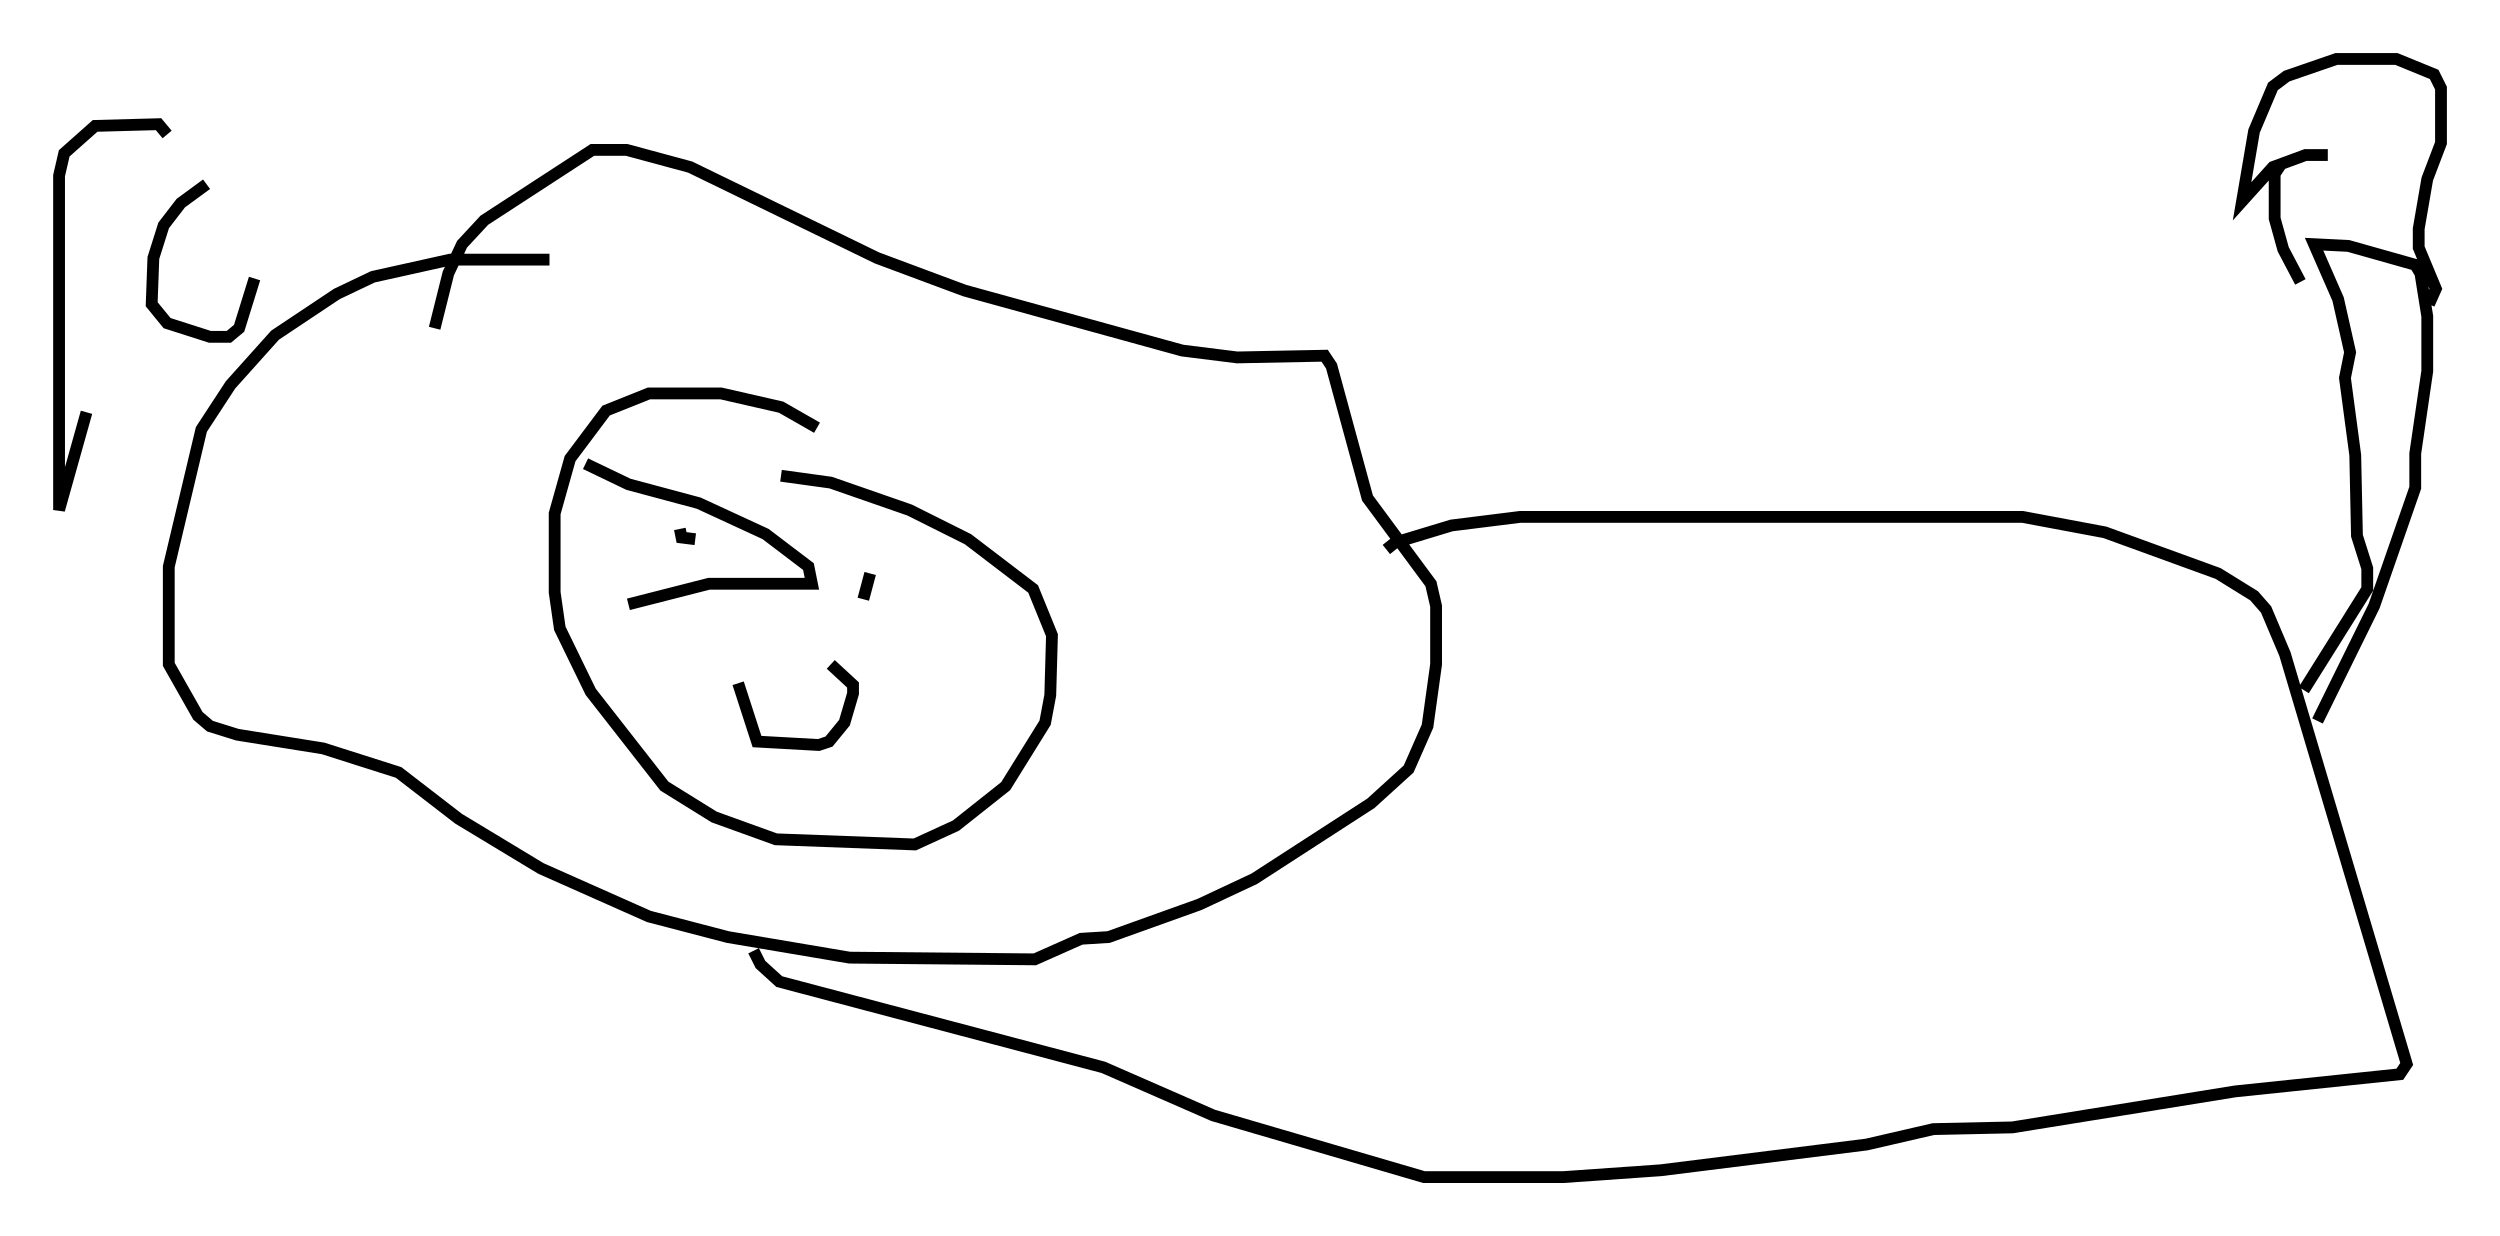 <?xml version="1.0" encoding="utf-8" ?>
<svg baseProfile="full" height="104.704" version="1.1" width="211.754" xmlns="http://www.w3.org/2000/svg" xmlns:ev="http://www.w3.org/2001/xml-events" xmlns:xlink="http://www.w3.org/1999/xlink"><defs /><rect fill="white" height="104.704" width="211.754" x="0" y="0" /><path d="M49.011, 22.575 m-2.469, -0.581 l-8.425, 0.0 -6.536, 1.453 l-3.05, 1.453 -5.229, 3.486 l-3.777, 4.212 -2.469, 3.777 l-2.76, 11.62 0.0, 8.279 l2.469, 4.358 1.017, 0.872 l2.324, 0.726 7.263, 1.162 l6.391, 2.034 5.084, 3.922 l6.972, 4.212 9.151, 4.067 l6.682, 1.743 10.313, 1.743 l15.687, 0.145 3.922, -1.743 l2.324, -0.145 7.698, -2.76 l4.648, -2.179 9.877, -6.391 l3.196, -2.905 1.598, -3.631 l0.726, -5.229 0.0, -4.939 l-0.436, -1.888 -5.374, -7.263 l-3.05, -11.184 -0.581, -0.872 l-7.408, 0.145 -4.648, -0.581 l-18.447, -5.084 -7.408, -2.76 l-15.832, -7.698 -5.374, -1.453 l-2.905, 0.0 -9.151, 5.955 l-1.888, 2.034 -1.162, 2.469 l-1.162, 4.648 m32.391, 8.425 l-3.05, -1.743 -5.084, -1.162 l-6.101, 0.0 -3.631, 1.453 l-3.05, 4.067 -1.307, 4.648 l0.0, 6.682 0.436, 3.05 l2.615, 5.374 6.246, 7.989 l4.212, 2.615 5.229, 1.888 l11.765, 0.436 3.486, -1.598 l4.212, -3.341 3.341, -5.374 l0.436, -2.324 0.145, -5.084 l-1.598, -3.922 -5.52, -4.212 l-4.939, -2.469 -6.682, -2.324 l-4.212, -0.581 m-3.631, 17.575 l1.598, 4.939 5.229, 0.291 l0.872, -0.291 1.307, -1.598 l0.726, -2.469 0.0, -0.726 l-1.888, -1.743 m-12.782, -11.475 l0.145, 0.726 1.162, 0.145 m15.832, 4.067 l0.0, 0.0 m-1.598, 1.017 l0.581, -2.179 m43.721, -2.034 l0.726, -0.581 4.793, -1.453 l5.81, -0.726 42.559, 0.0 l6.972, 1.307 9.587, 3.486 l3.05, 1.888 1.017, 1.162 l1.598, 3.777 10.313, 34.715 l-0.581, 0.872 -13.944, 1.453 l-18.883, 3.05 -6.682, 0.145 l-5.665, 1.307 -17.43, 2.179 l-8.279, 0.581 -11.765, 0.0 l-17.866, -5.229 -9.296, -4.067 l-27.452, -7.263 -1.598, -1.453 l-0.581, -1.162 m131.307, -22.078 l5.374, -8.57 0.0, -1.743 l-0.872, -2.76 -0.145, -6.827 l-0.872, -6.536 0.436, -2.179 l-1.017, -4.503 -2.034, -4.648 l2.905, 0.145 5.665, 1.598 l0.436, 0.726 0.581, 3.631 l0.0, 4.648 -1.017, 6.972 l0.0, 2.905 -3.486, 10.022 l-4.793, 9.732 m0.872, -47.933 l-1.888, 0.0 -2.76, 1.017 l-2.615, 2.905 1.017, -5.955 l1.598, -3.777 1.162, -0.872 l4.212, -1.453 5.084, 0.0 l3.196, 1.307 0.581, 1.162 l0.0, 4.648 -1.162, 3.05 l-0.726, 4.212 0.0, 1.598 l1.453, 3.486 -0.581, 1.307 m-12.492, -11.911 l-0.581, 0.872 0.0, 3.777 l0.726, 2.615 1.453, 2.76 m-145.251, 15.397 l3.631, 1.743 5.955, 1.598 l5.665, 2.615 3.631, 2.76 l0.291, 1.453 -8.715, 0.0 l-6.827, 1.743 m-45.899, -16.268 l-2.324, 8.279 0.0, -28.324 l0.436, -1.888 2.615, -2.324 l5.374, -0.145 0.726, 0.872 m3.341, 4.212 l-2.179, 1.598 -1.453, 1.888 l-0.872, 2.76 -0.145, 3.922 l1.307, 1.598 3.631, 1.162 l1.598, 0.0 0.872, -0.726 l1.307, -4.212 " fill="none" stroke="black" stroke-width="1" /></svg>